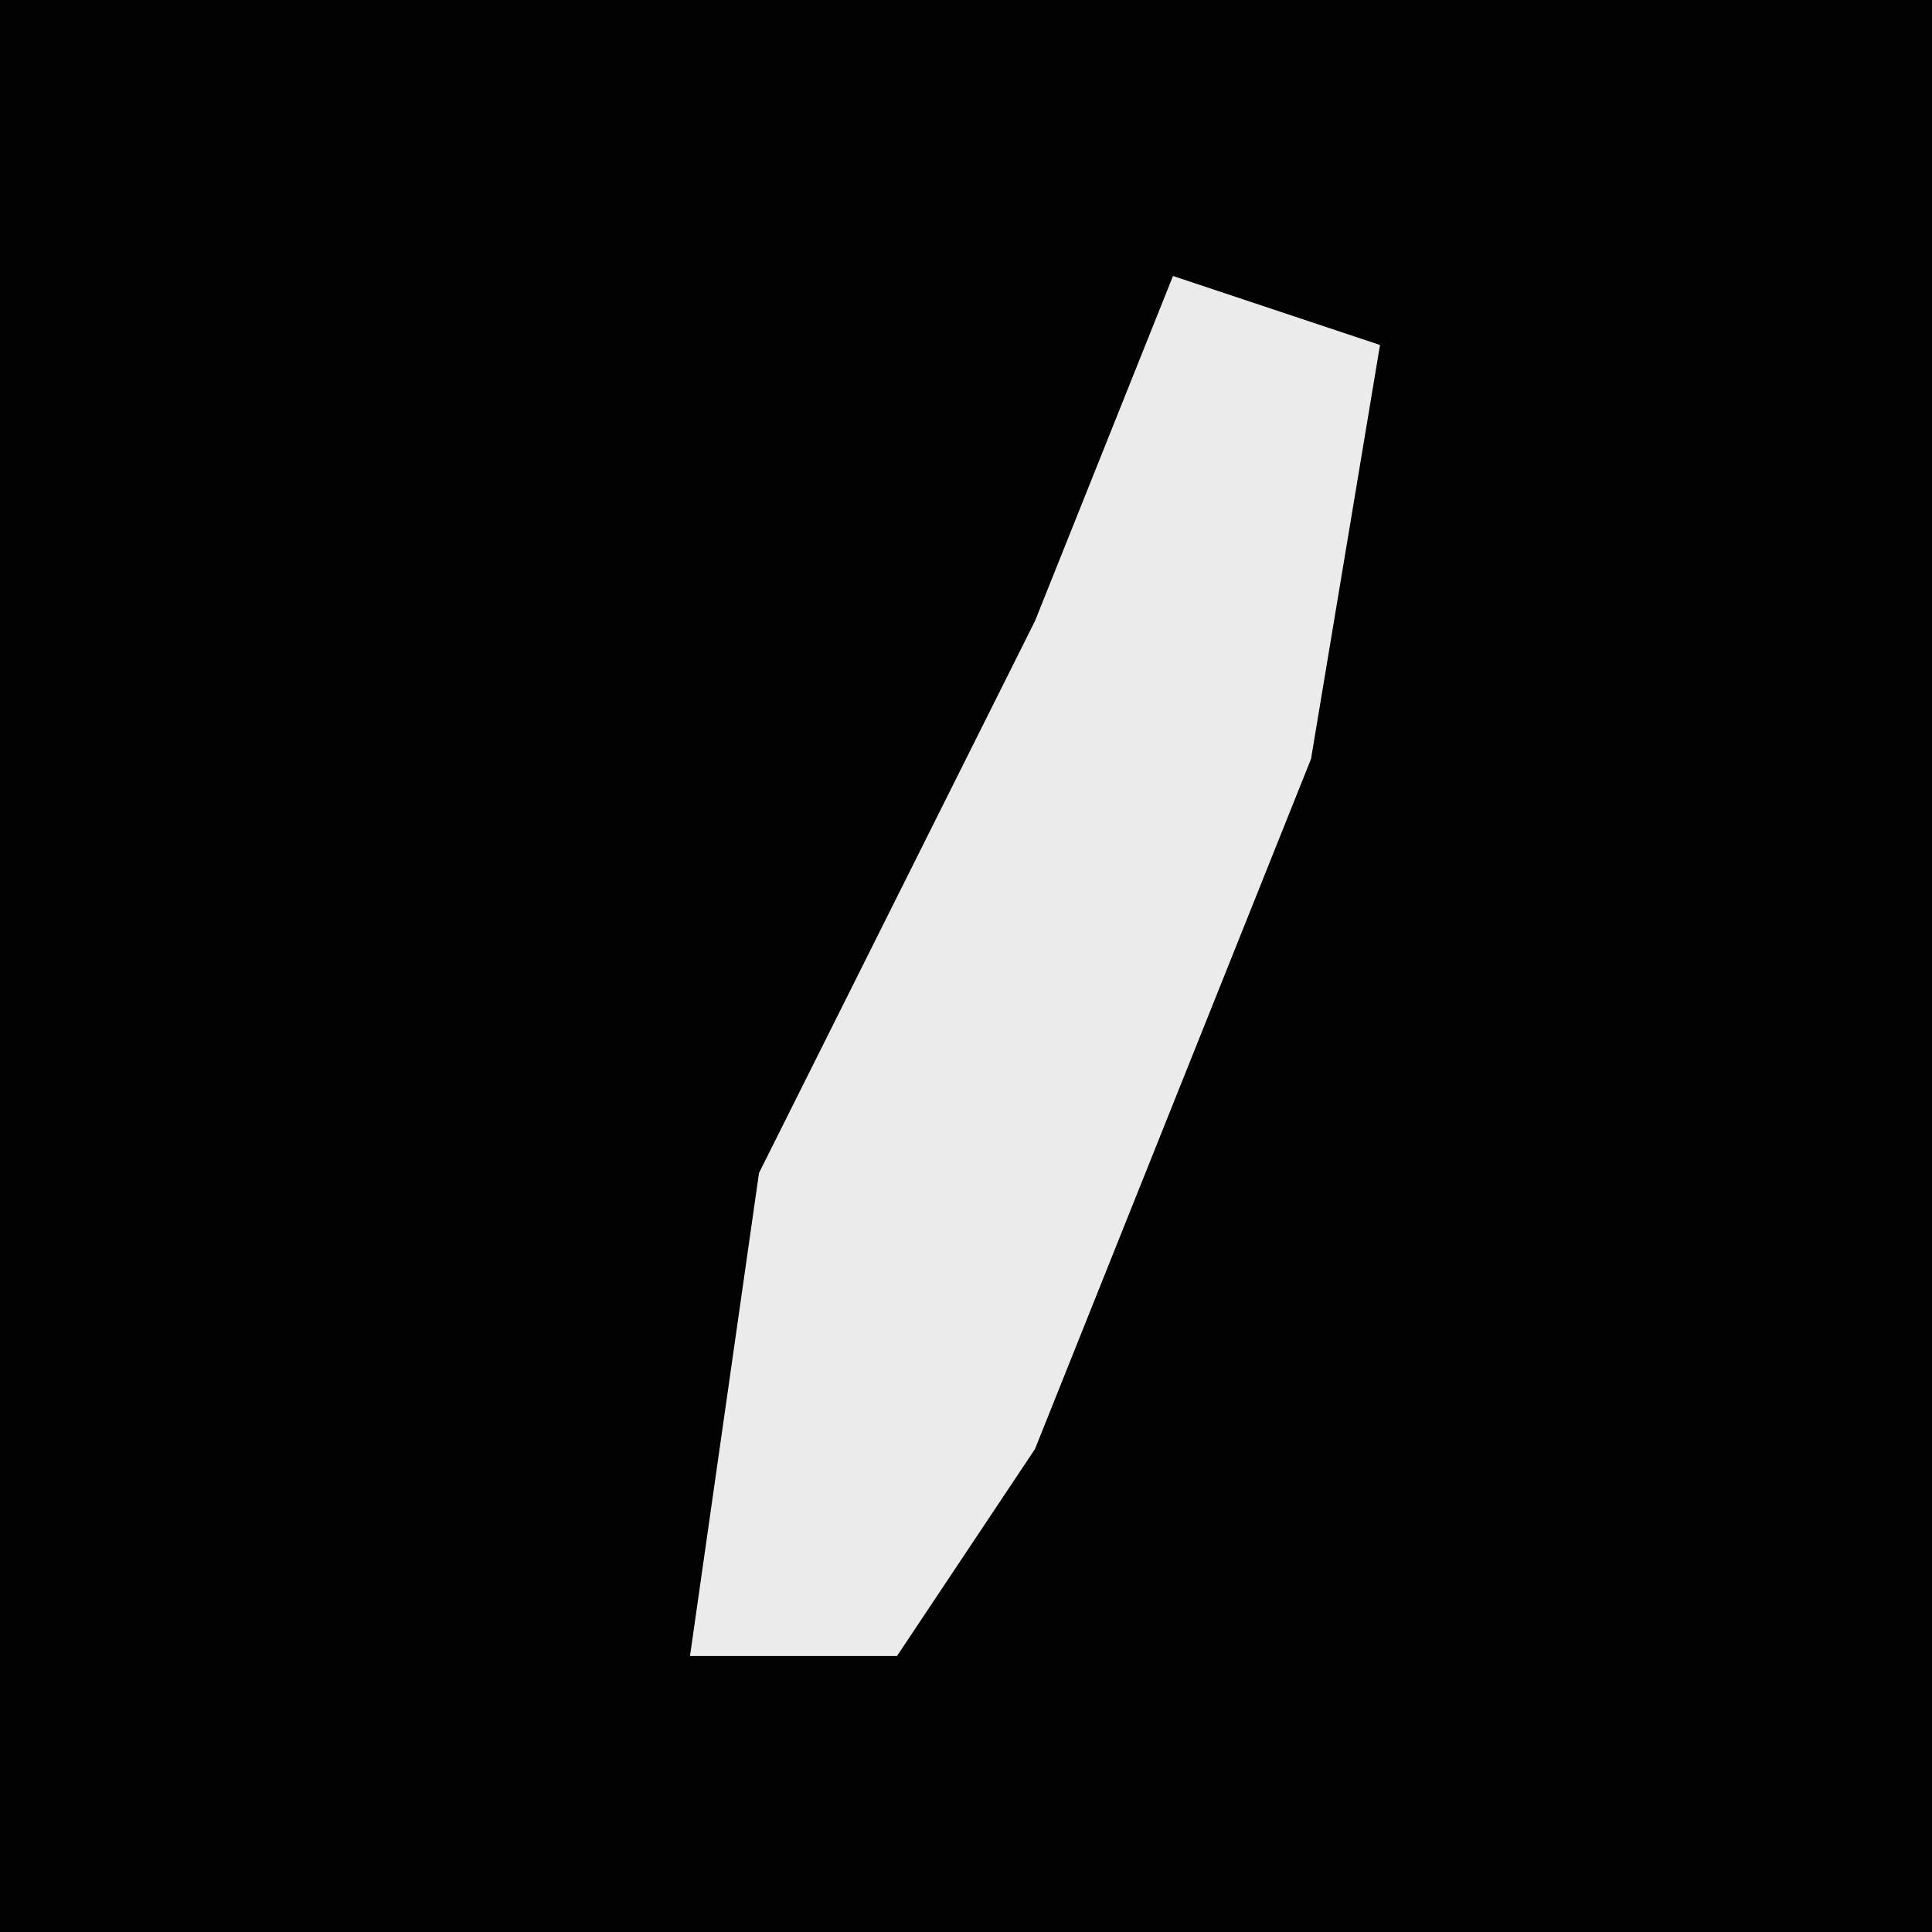 <?xml version="1.0" encoding="UTF-8"?>
<svg version="1.1" xmlns="http://www.w3.org/2000/svg" width="28" height="28">
<path d="M0,0 L28,0 L28,28 L0,28 Z " fill="#020202" transform="translate(0,0)"/>
<path d="M0,0 L3,1 L2,7 L-2,17 L-4,20 L-7,20 L-6,13 L-2,5 Z " fill="#EBEBEB" transform="translate(17,4)"/>
</svg>
